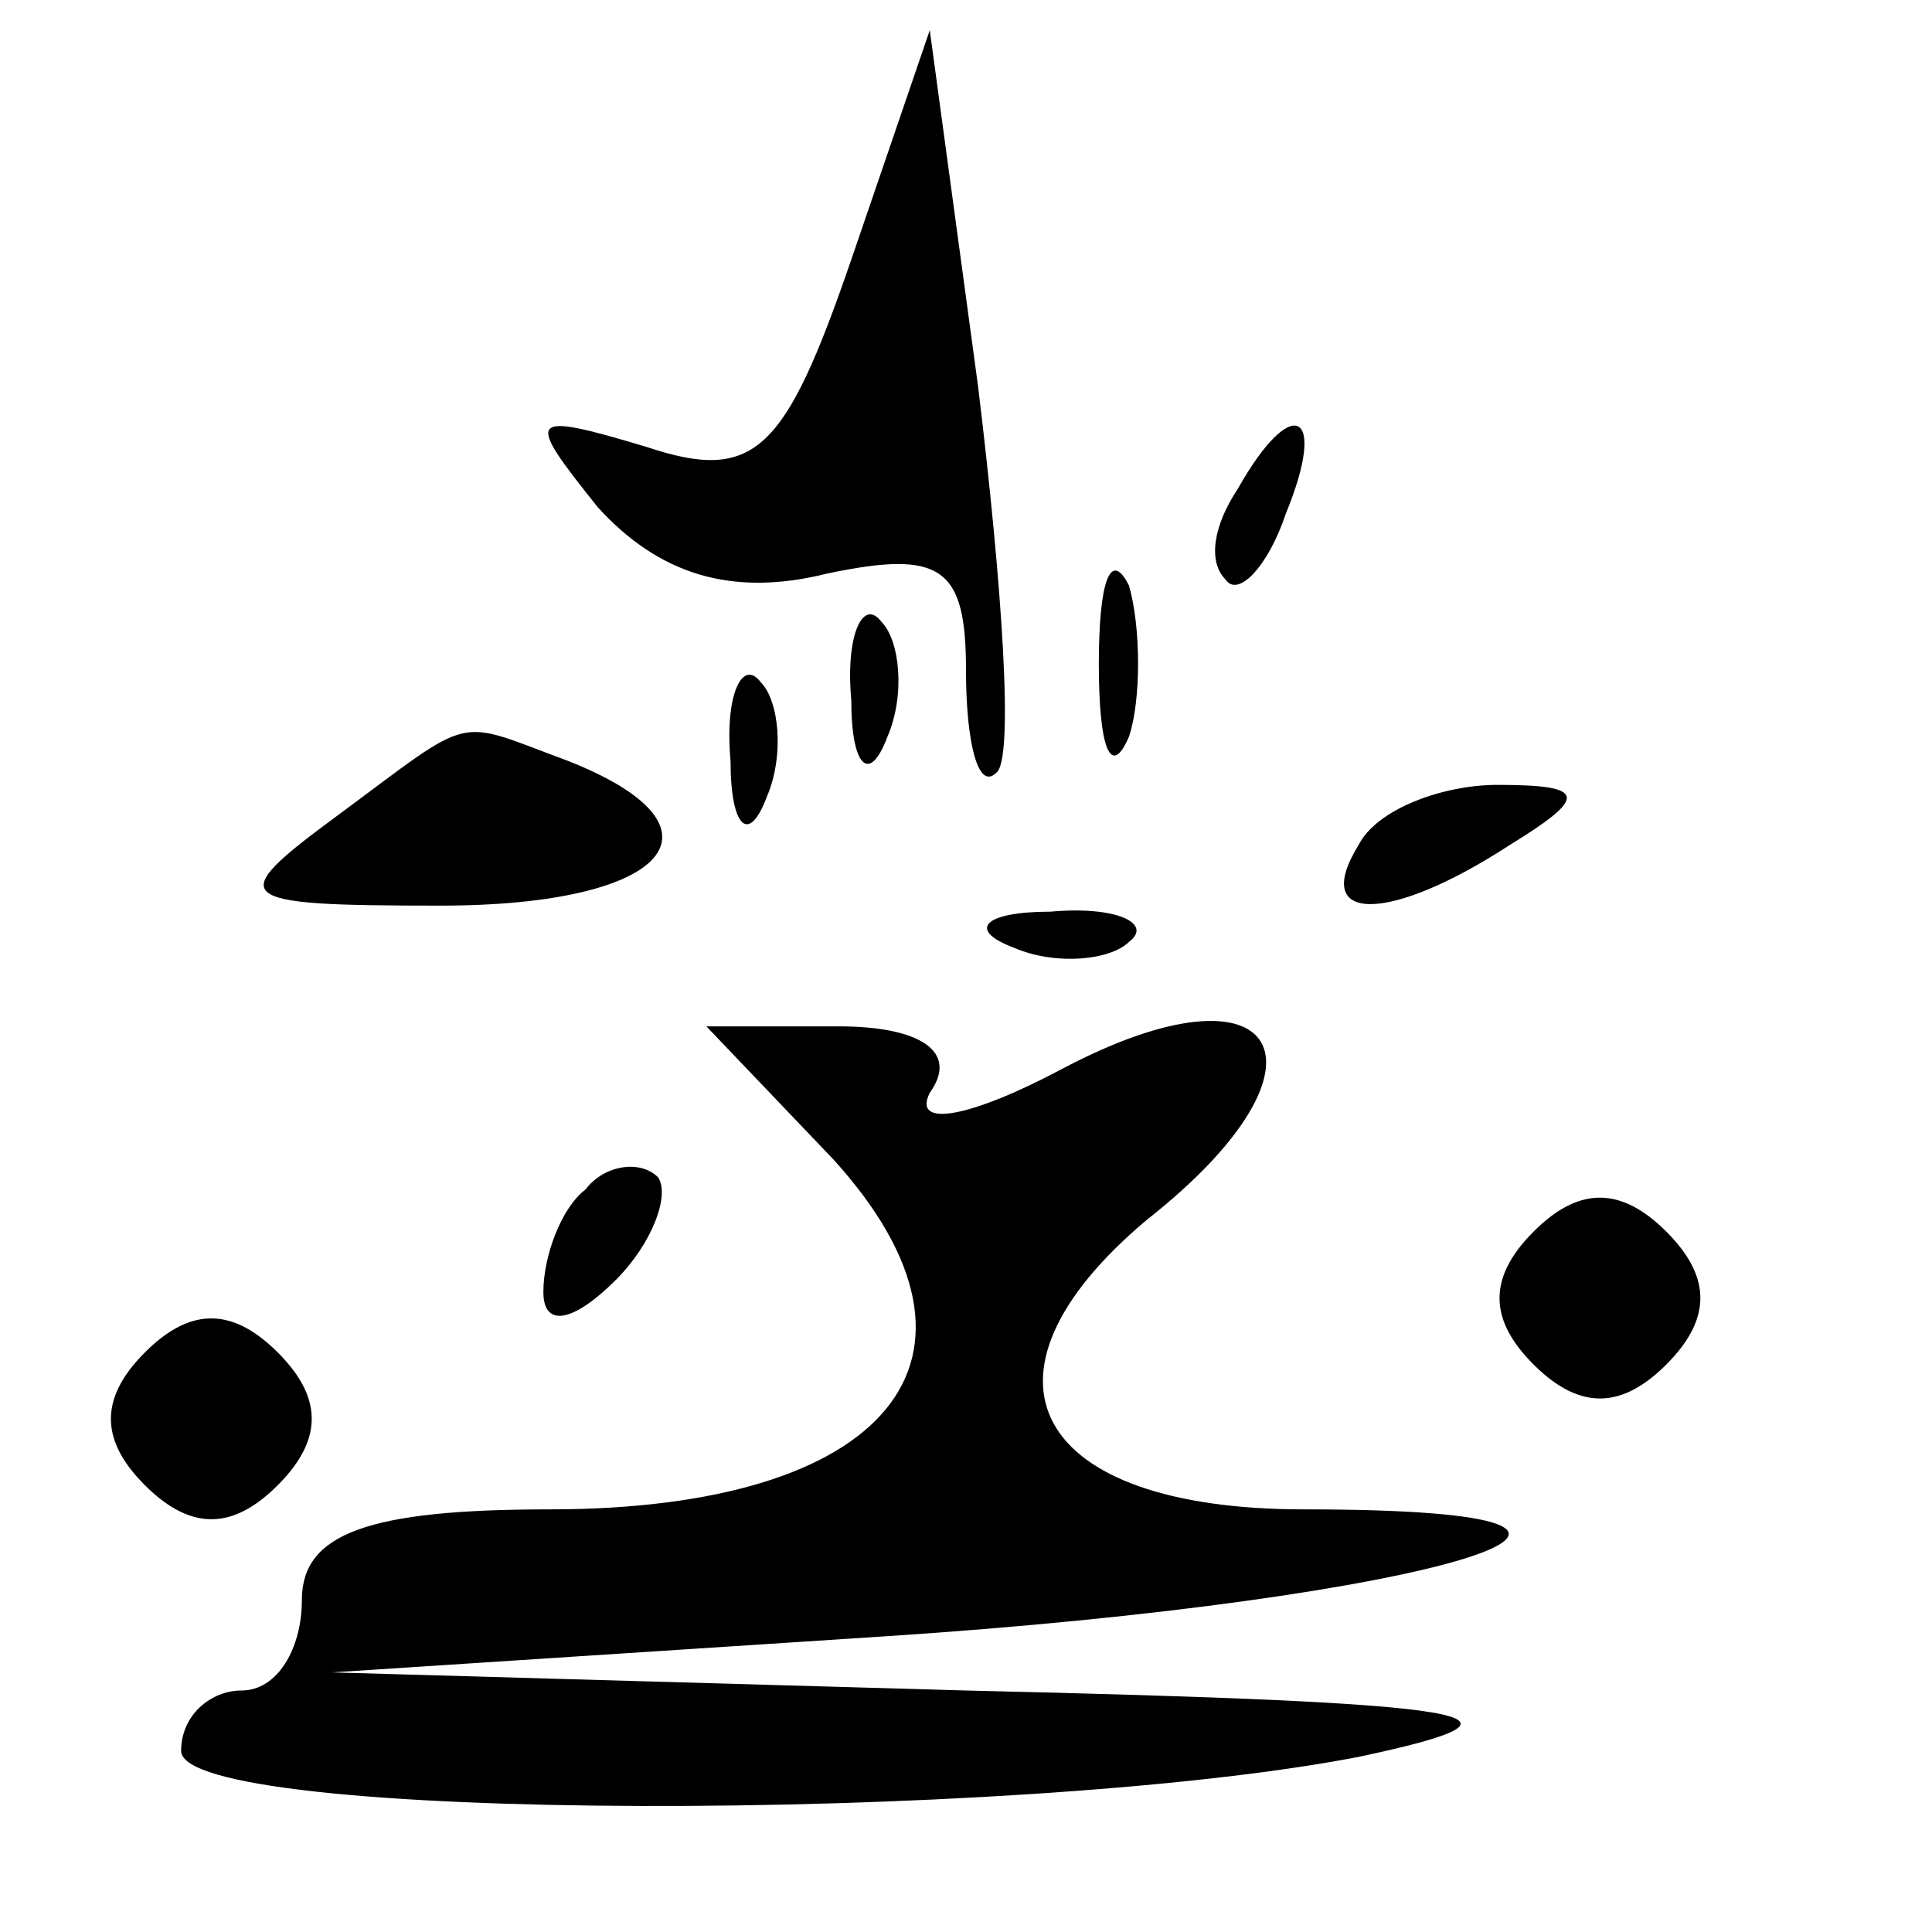 <?xml version="1.0" standalone="no"?>
<!DOCTYPE svg PUBLIC "-//W3C//DTD SVG 20010904//EN"
 "http://www.w3.org/TR/2001/REC-SVG-20010904/DTD/svg10.dtd">
<svg version="1.0" xmlns="http://www.w3.org/2000/svg"
 width="32pt" height="32pt" viewBox="0 0 32 32"
 preserveAspectRatio="xMidYMid meet">
<g transform="translate(0,32) scale(0.1,-0.1)"
fill="#000000" stroke="none">
<path fill="#000000" stroke="none" d="M141 277 c-11 -32 -16 -37 -34 -31 -20
6 -20 5 -8 -10 10 -11 22 -15 38 -11 19 4 23 1 23 -16 0 -12 2 -20 5 -17 3 2
1 31 -3 64 l-8 59 -13 -38z"/>
<path fill="#000000" stroke="none" d="M205 239 c-4 -6 -5 -12 -2 -15 2 -3 7
2 10 11 7 17 1 20 -8 4z"/>
<path fill="#000000" stroke="none" d="M182 210 c0 -14 2 -19 5 -12 2 6 2 18
0 25 -3 6 -5 1 -5 -13z"/>
<path fill="#000000" stroke="none" d="M141 204 c0 -11 3 -14 6 -6 3 7 2 16
-1 19 -3 4 -6 -2 -5 -13z"/>
<path fill="#000000" stroke="none" d="M121 194 c0 -11 3 -14 6 -6 3 7 2 16
-1 19 -3 4 -6 -2 -5 -13z"/>
<path fill="#000000" stroke="none" d="M56 185 c-19 -14 -18 -15 17 -15 38 0
49 13 21 24 -19 7 -15 8 -38 -9z"/>
<path fill="#000000" stroke="none" d="M225 180 c-8 -13 5 -13 25 0 13 8 13
10 -2 10 -9 0 -20 -4 -23 -10z"/>
<path fill="#000000" stroke="none" d="M168 163 c7 -3 16 -2 19 1 4 3 -2 6
-13 5 -11 0 -14 -3 -6 -6z"/>
<path fill="#000000" stroke="none" d="M176 143 c-15 -8 -25 -10 -22 -4 5 7
-2 11 -15 11 l-22 0 21 -22 c30 -33 9 -58 -47 -58 -30 0 -41 -4 -41 -15 0 -8
-4 -15 -10 -15 -5 0 -10 -4 -10 -10 0 -12 138 -12 195 -1 33 7 21 9 -65 11
l-105 3 92 6 c91 6 140 21 69 21 -45 0 -57 22 -26 48 33 26 22 44 -14 25z"/>
<path fill="#000000" stroke="none" d="M97 123 c-4 -3 -7 -11 -7 -17 0 -6 5
-5 12 2 6 6 9 14 7 17 -3 3 -9 2 -12 -2z"/>
<path fill="#000000" stroke="none" d="M254 116 c-8 -8 -7 -15 0 -22 8 -8 15
-7 22 0 8 8 7 15 0 22 -8 8 -15 7 -22 0z"/>
<path fill="#000000" stroke="none" d="M24 96 c-8 -8 -7 -15 0 -22 8 -8 15 -7
22 0 8 8 7 15 0 22 -8 8 -15 7 -22 0z"/>
</g>
</svg>

